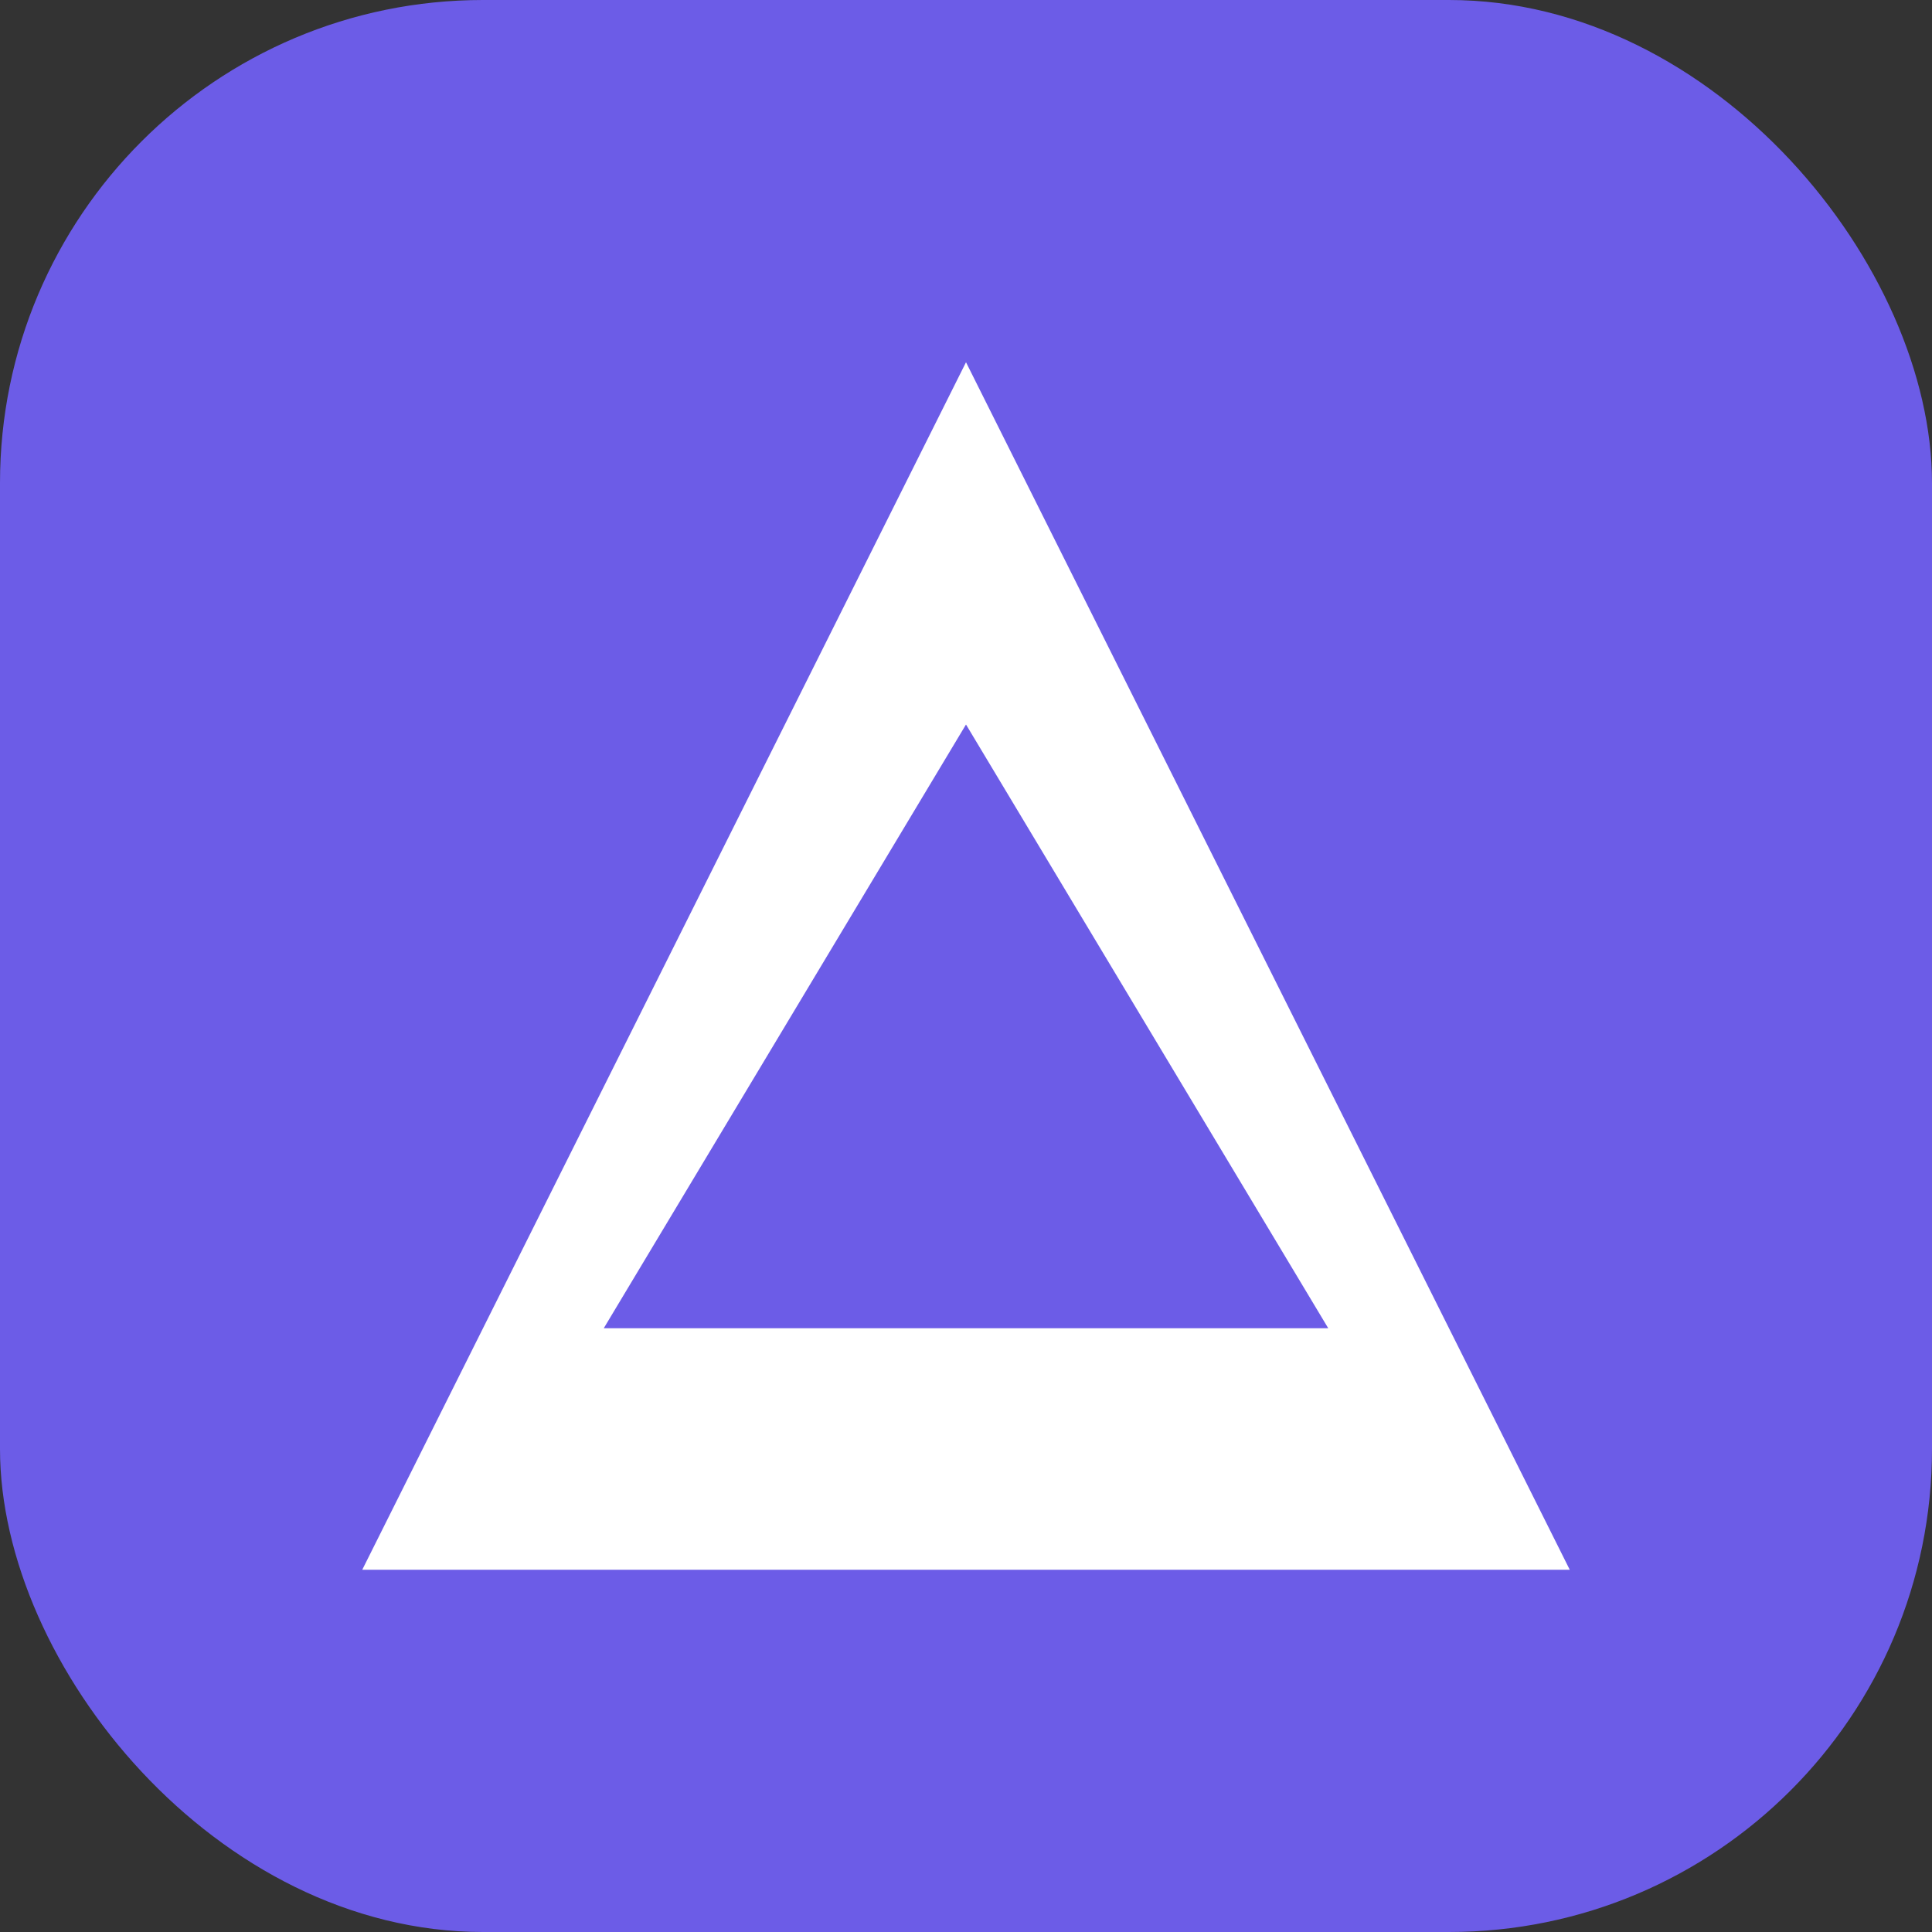 <?xml version="1.0" encoding="UTF-8"?>
<svg width="32" height="32" viewBox="0 0 32 32" fill="none" xmlns="http://www.w3.org/2000/svg">
  <rect x="0" y="0" width="32" height="32" fill="#333333" stroke="none"/>
  <rect width="32" height="32" rx="8" fill="#6C5CE7"/>
  <path d="M6 26L16 6L26 26H6Z" fill="white"/>
  <path d="M10 22L16 12L22 22H10Z" fill="#6C5CE7"/>
</svg>
